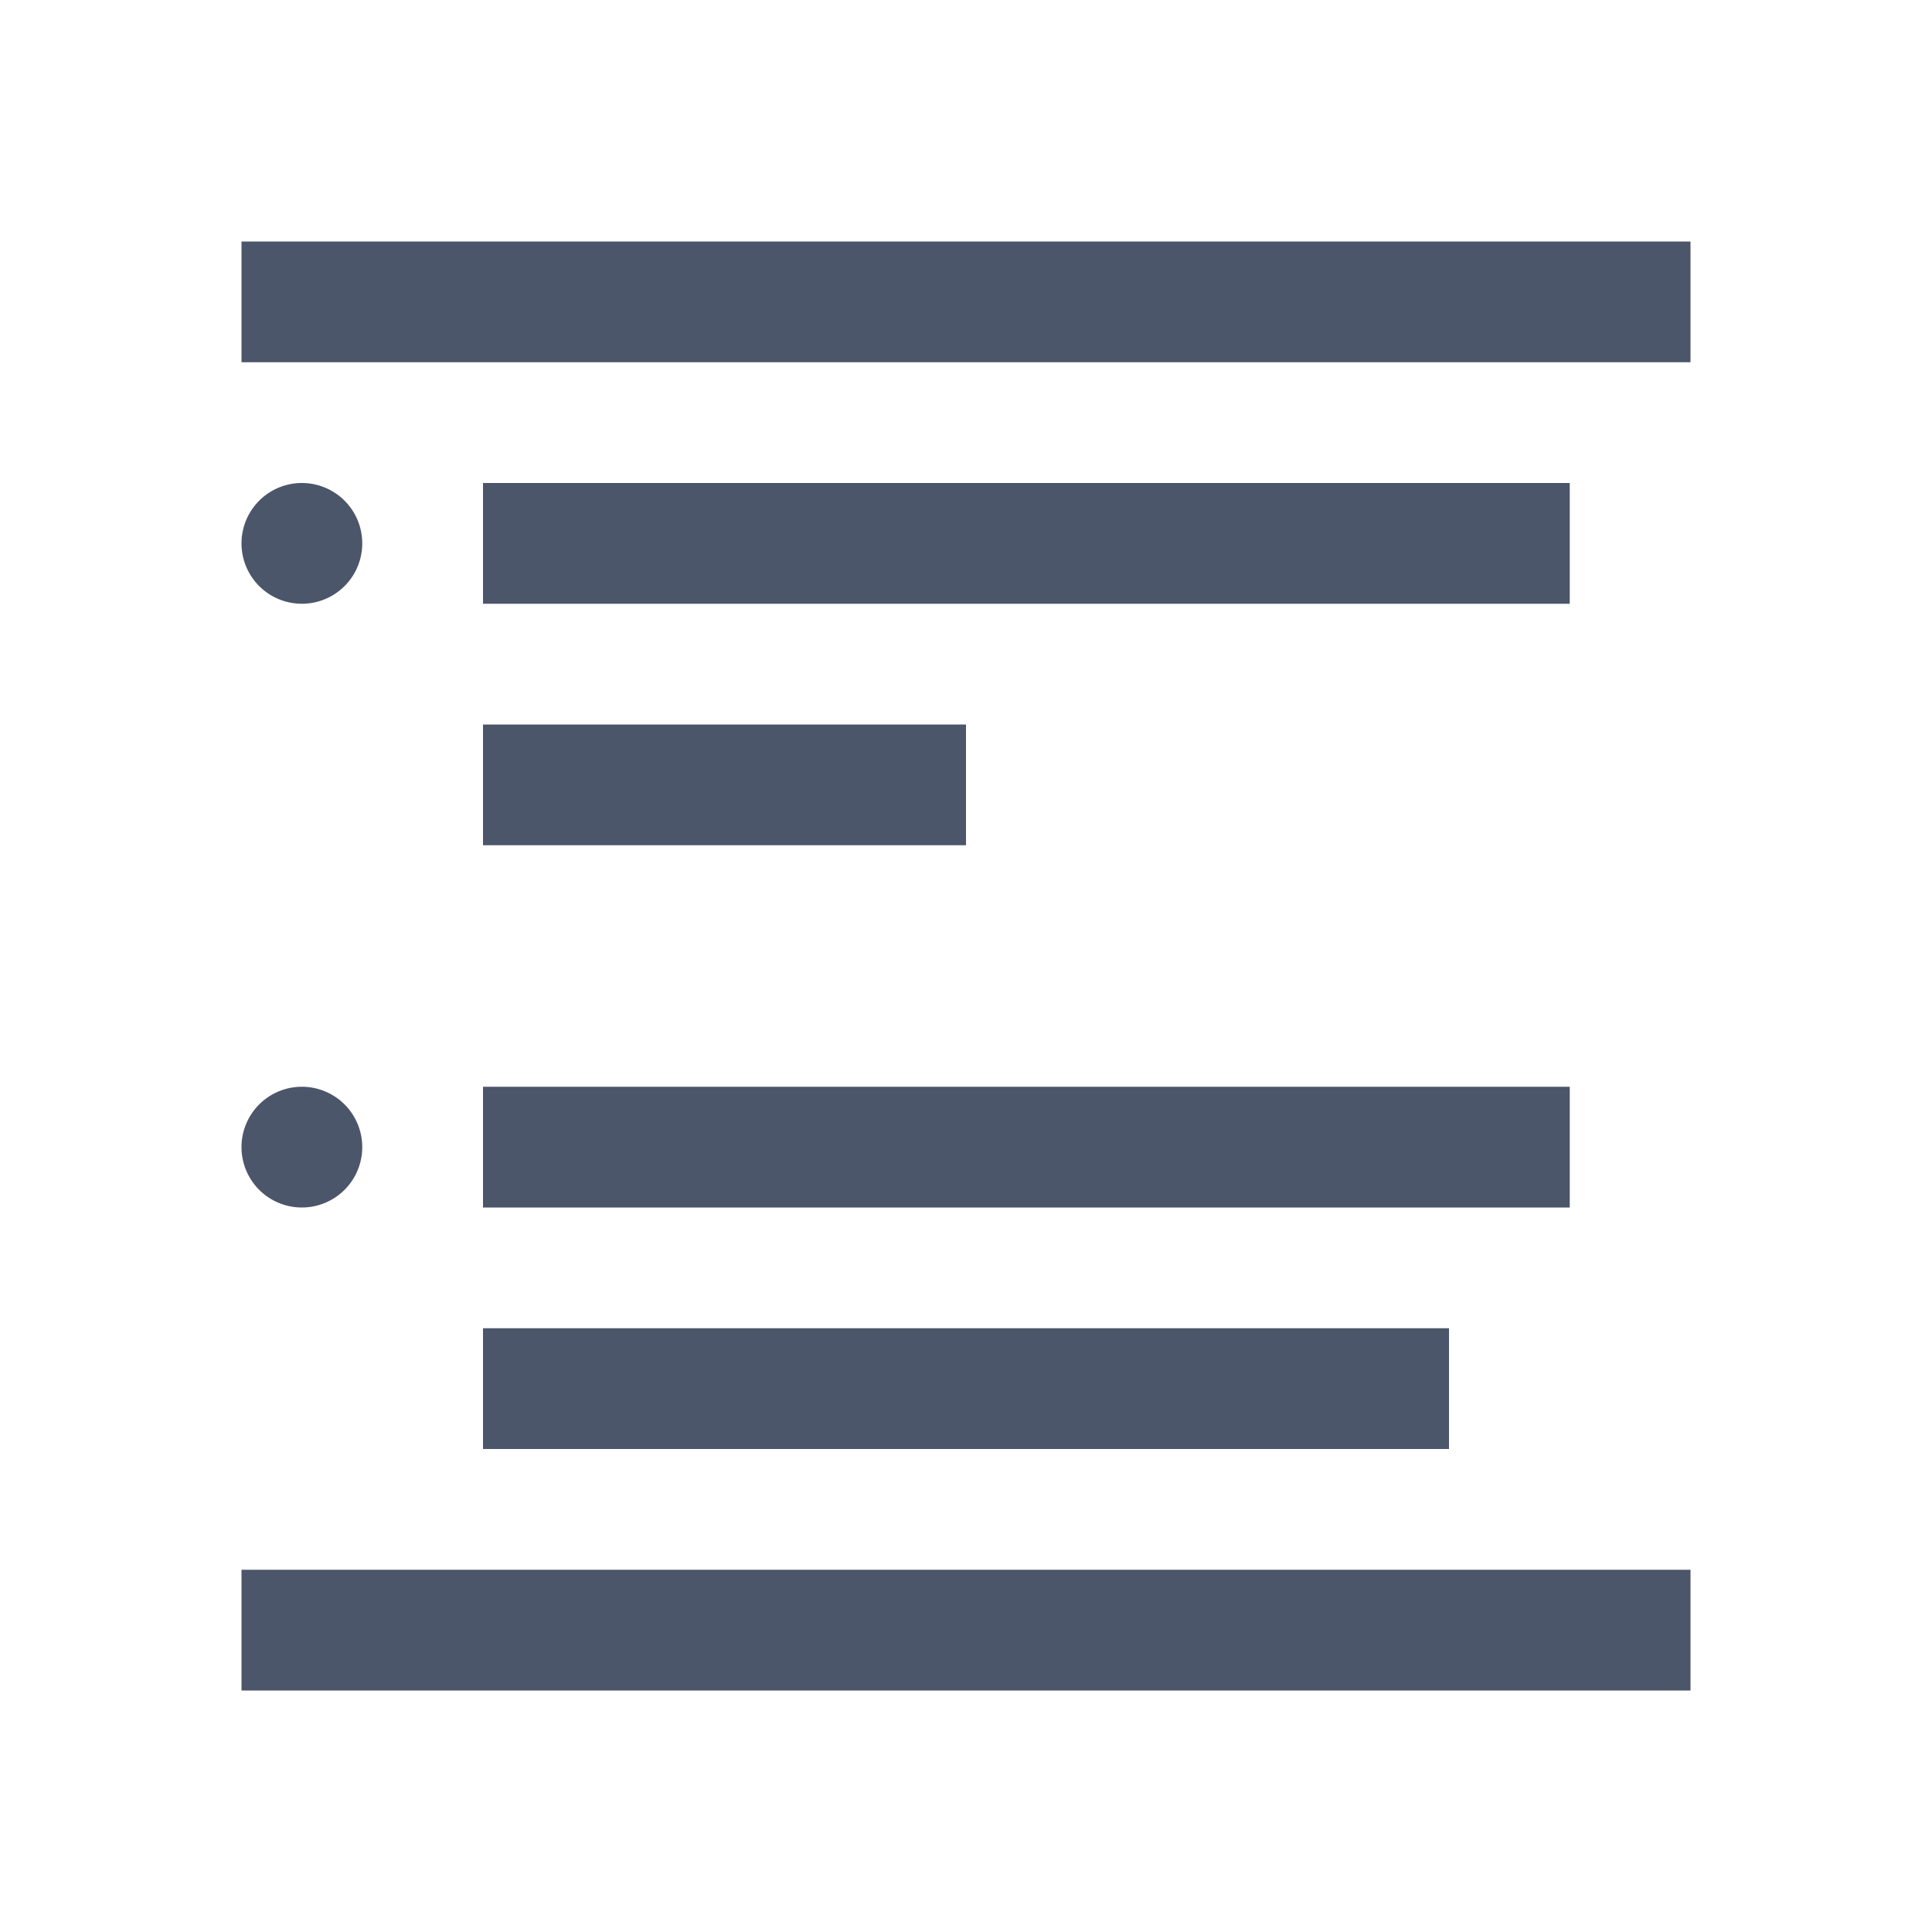 <svg width="16" height="16" xmlns="http://www.w3.org/2000/svg">
 <path d="M2 2v1h12V2zm.5 2a.499.499 0 1 0 0 1 .499.499 0 1 0 0-1M4 4v1h9V4zm0 2v1h4V6zM2.5 9a.499.499 0 1 0 0 1 .499.499 0 1 0 0-1M4 9v1h9V9zm0 2v1h8v-1zm-2 2v1h12v-1z" fill="#4c566a"/>
</svg>
